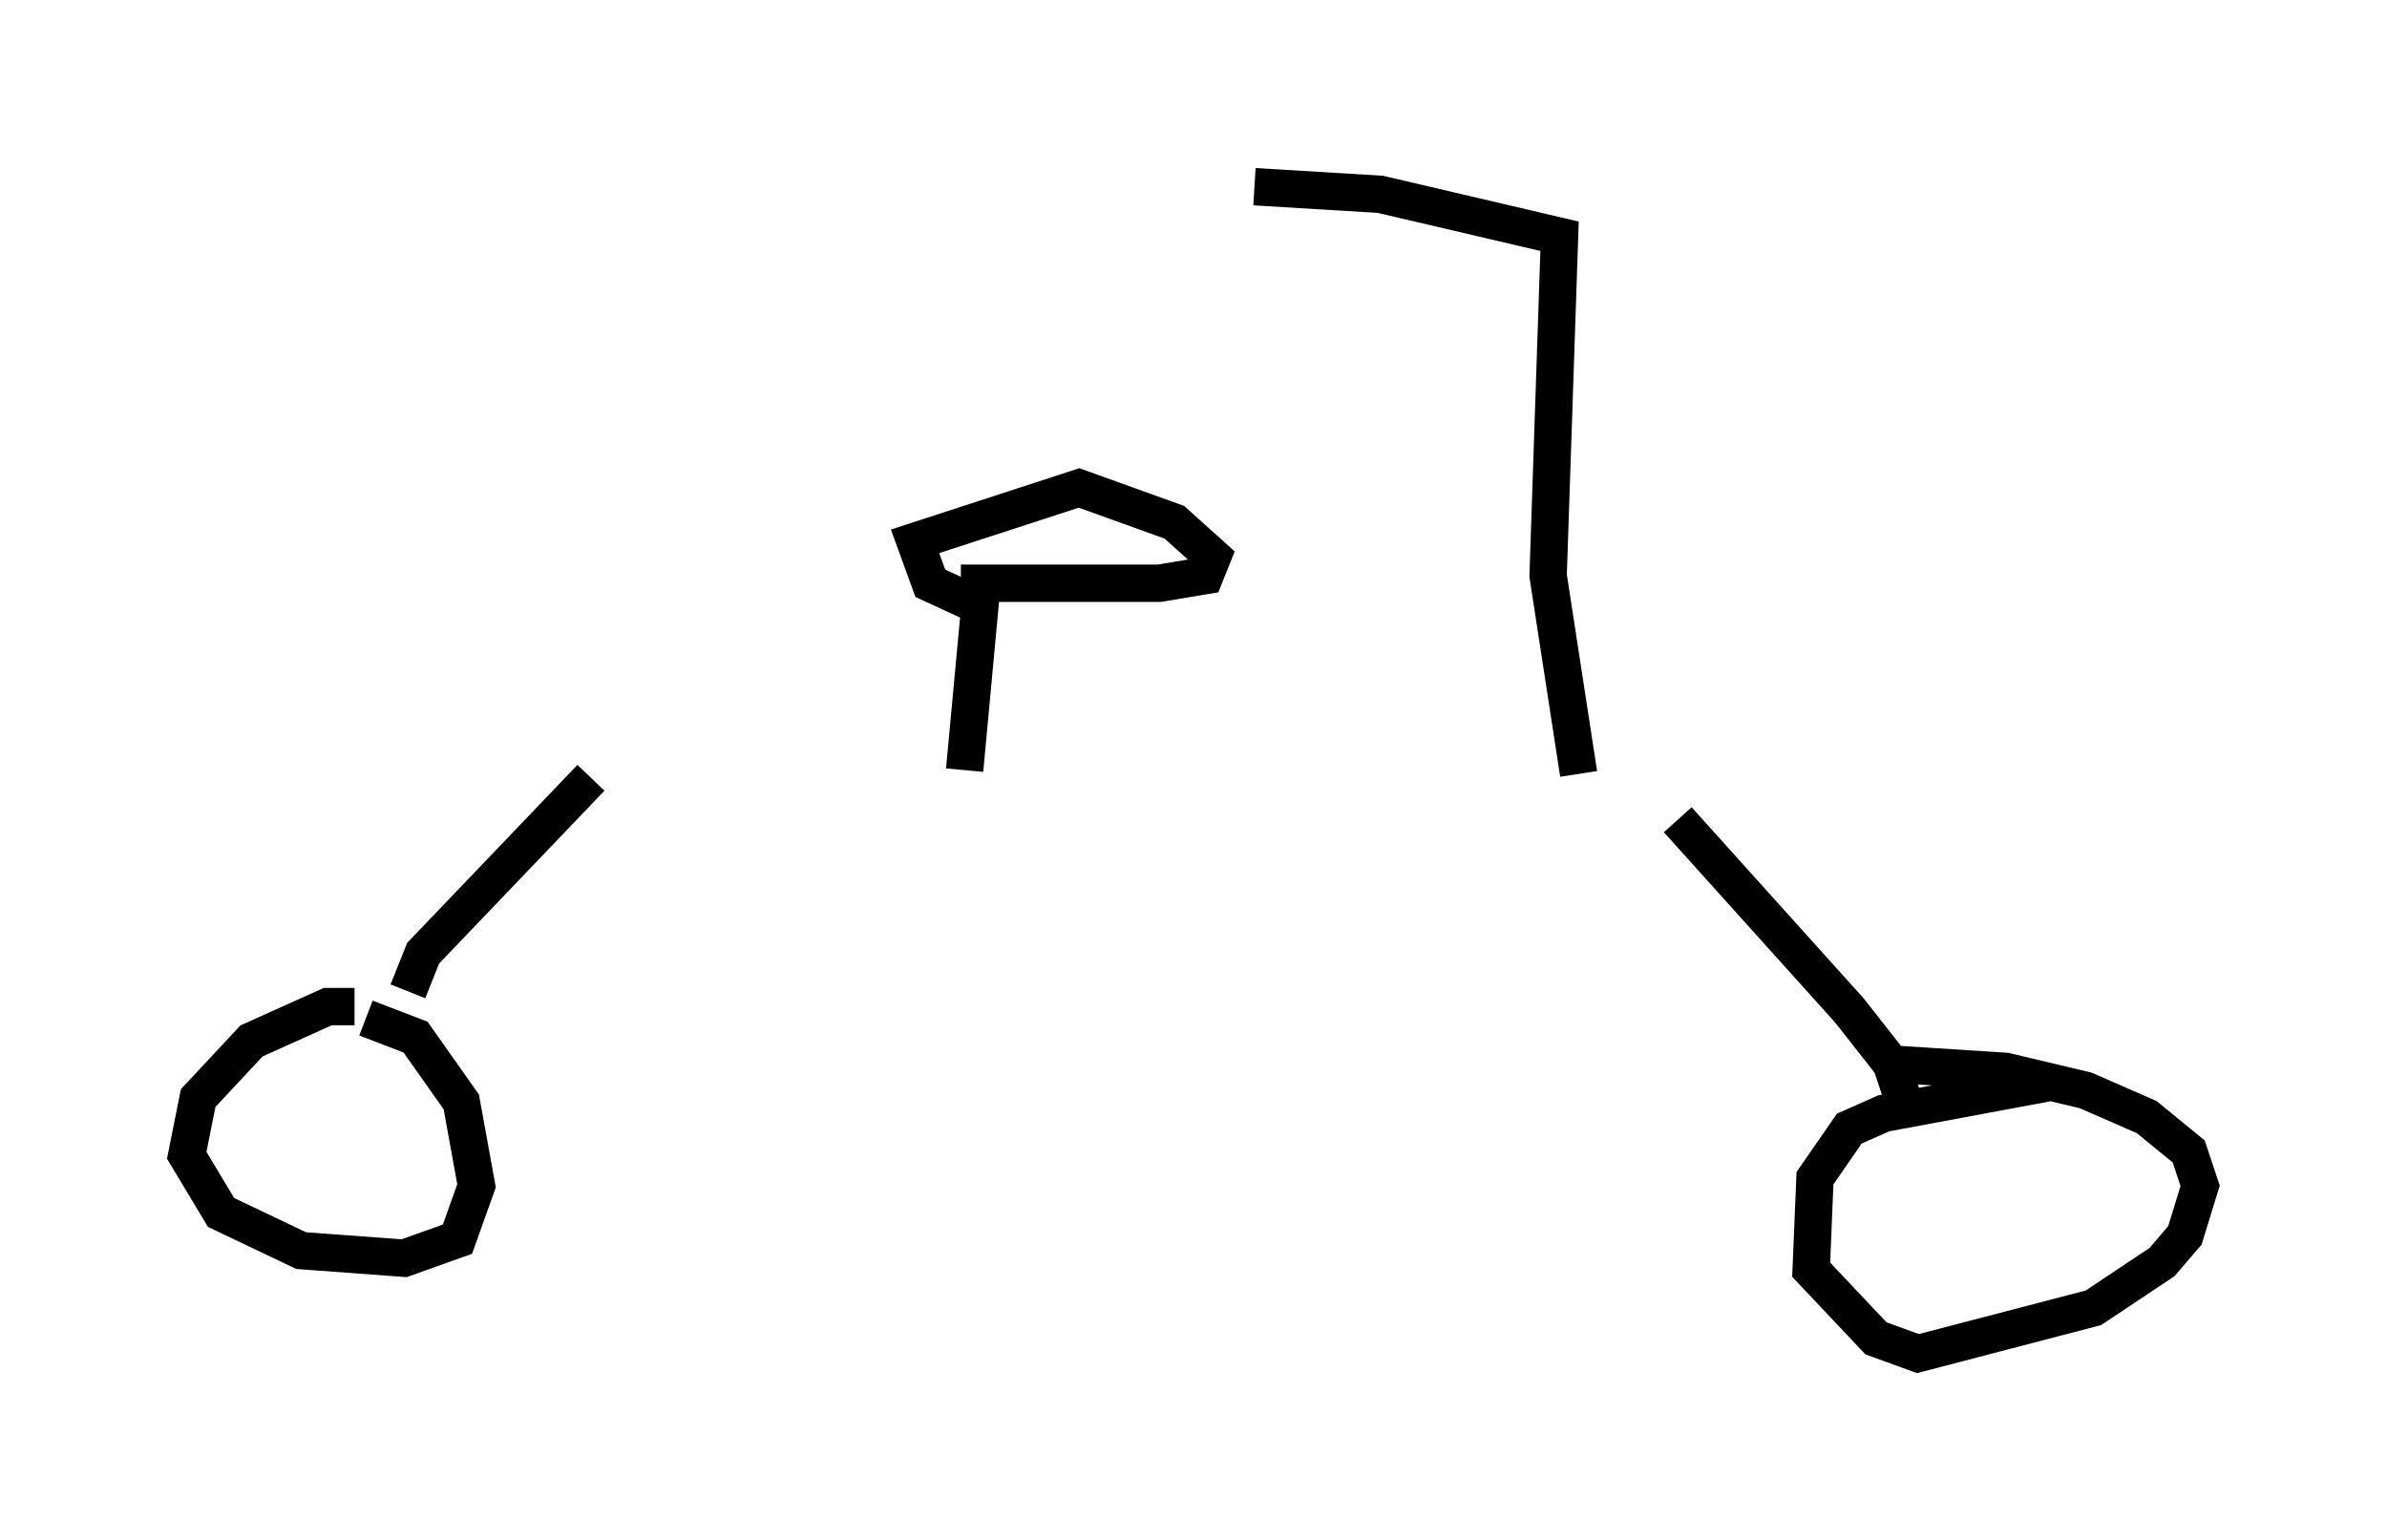 <?xml version="1.0" encoding="utf-8" ?>
<svg baseProfile="full" height="41.238" version="1.1" width="63.901" xmlns="http://www.w3.org/2000/svg" xmlns:ev="http://www.w3.org/2001/xml-events" xmlns:xlink="http://www.w3.org/1999/xlink"><defs /><rect fill="white" height="41.238" width="63.901" x="0" y="0" /><path d="M16.127, 21.027 m27.052, -0.306 m-27.359, 0.102 l-4.492, 4.696 -0.408, 1.021 m33.994, -4.594 l4.594, 5.104 1.123, 1.429 l0.306, 0.919 m-41.446, -2.45 l-0.715, 0.0 -2.042, 0.919 l-1.429, 1.531 -0.306, 1.531 l0.919, 1.531 2.144, 1.021 l2.756, 0.204 1.429, -0.51 l0.51, -1.429 -0.408, -2.246 l-1.225, -1.735 -1.327, -0.51 m45.019, 1.735 l-4.39, 0.817 -0.919, 0.408 l-0.919, 1.327 -0.102, 2.45 l1.735, 1.838 1.123, 0.408 l4.696, -1.225 1.838, -1.225 l0.613, -0.715 0.408, -1.327 l-0.306, -0.919 -1.123, -0.919 l-1.633, -0.715 -2.144, -0.51 l-3.165, -0.204 m-24.704, -7.861 l0.408, -4.39 -1.327, -0.613 l-0.408, -1.123 4.39, -1.429 l2.552, 0.919 1.021, 0.919 l-0.204, 0.51 -1.225, 0.204 l-5.308, 0.0 m16.538, 5.104 l-0.817, -5.308 0.306, -9.086 l-4.798, -1.123 -3.369, -0.204 " fill="none" stroke="black" stroke-width="1" /></svg>
